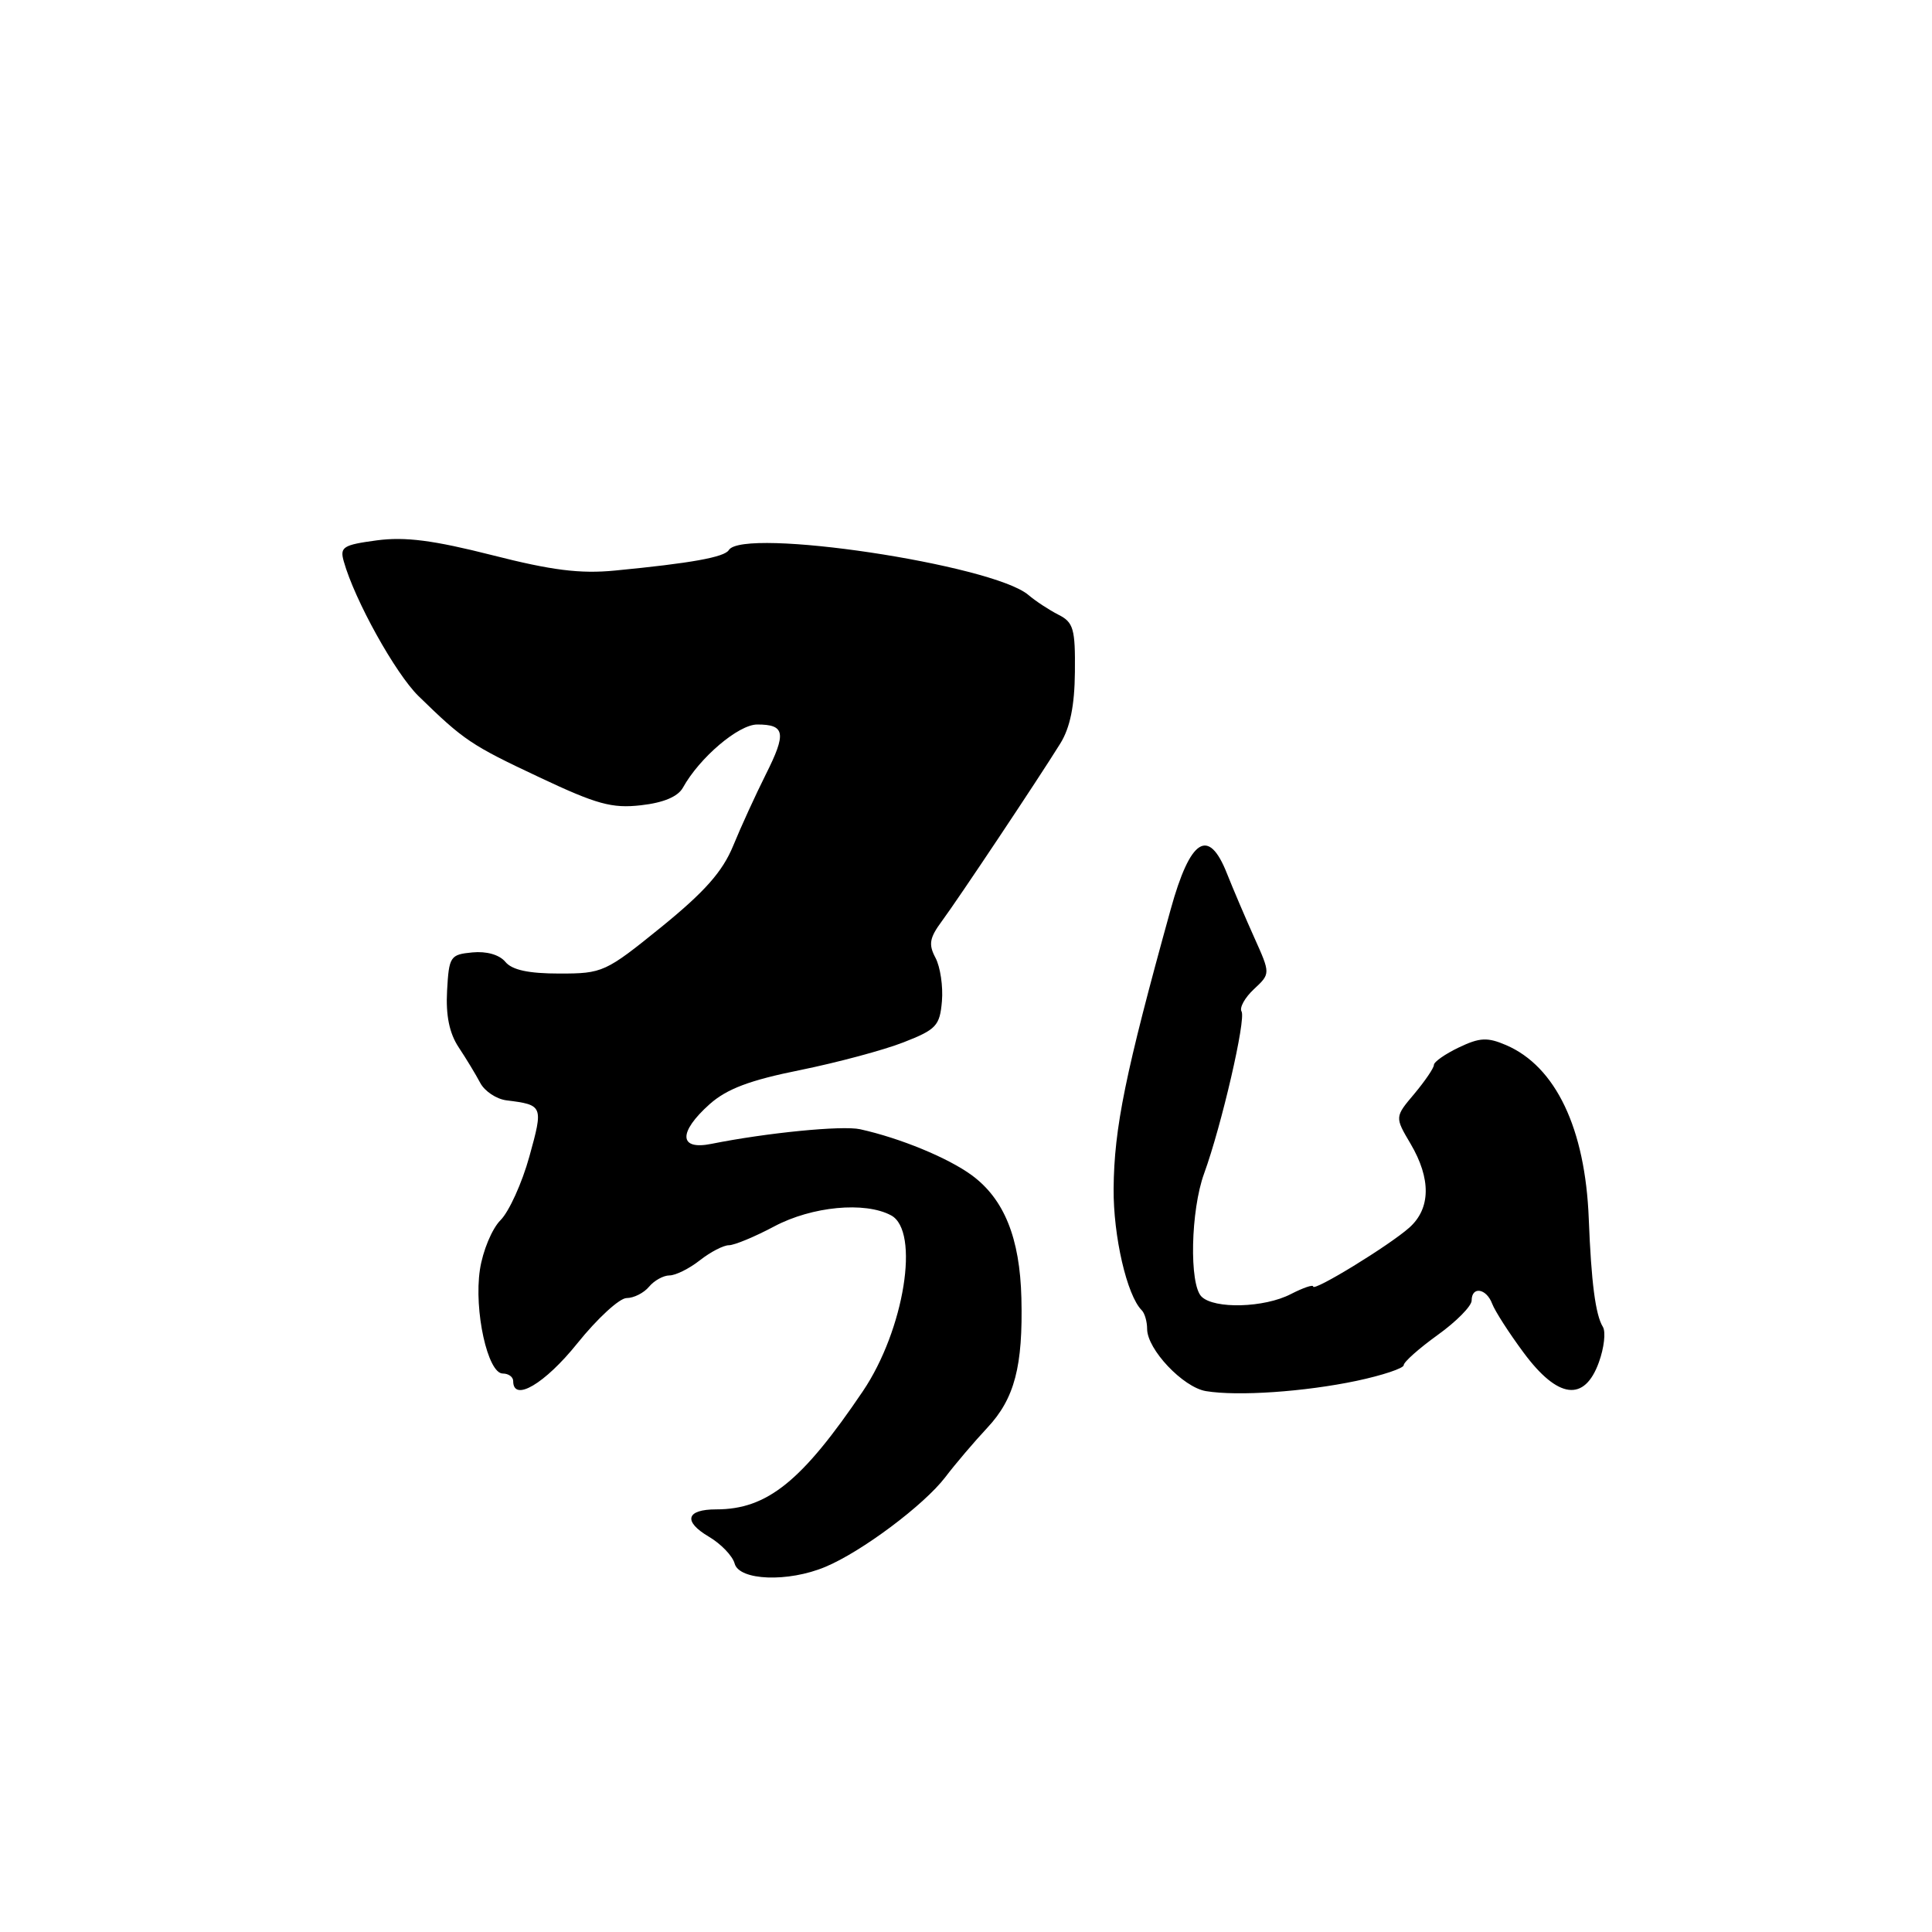 <?xml version="1.0" encoding="UTF-8" standalone="no"?>
<!DOCTYPE svg PUBLIC "-//W3C//DTD SVG 1.1//EN" "http://www.w3.org/Graphics/SVG/1.1/DTD/svg11.dtd" >
<svg xmlns="http://www.w3.org/2000/svg" xmlns:xlink="http://www.w3.org/1999/xlink" version="1.1" viewBox="0 0 256 256">
 <g >
 <path fill="currentColor"
d=" M 109.36 207.62 C 114.18 205.61 122.42 199.44 125.26 195.73 C 126.61 193.95 129.12 191.01 130.83 189.18 C 134.44 185.32 135.56 181.04 135.34 172.00 C 135.14 164.04 133.06 158.88 128.76 155.72 C 125.62 153.42 119.27 150.80 113.97 149.63 C 111.60 149.11 101.58 150.10 94.25 151.57 C 89.94 152.44 89.85 150.04 94.04 146.30 C 96.32 144.28 99.35 143.13 106.03 141.79 C 110.94 140.79 117.11 139.14 119.73 138.11 C 124.06 136.42 124.53 135.92 124.81 132.67 C 124.98 130.70 124.59 128.11 123.96 126.92 C 123.01 125.14 123.16 124.28 124.80 122.06 C 126.98 119.11 137.52 103.31 140.50 98.51 C 141.79 96.43 142.39 93.52 142.43 89.05 C 142.49 83.33 142.24 82.46 140.26 81.46 C 139.02 80.83 137.22 79.65 136.26 78.83 C 131.50 74.80 98.44 69.85 96.57 72.89 C 95.99 73.83 91.56 74.63 81.50 75.60 C 76.88 76.05 73.13 75.58 65.21 73.56 C 57.44 71.59 53.69 71.10 49.93 71.60 C 45.46 72.20 45.01 72.48 45.55 74.38 C 46.99 79.52 52.40 89.25 55.46 92.24 C 61.47 98.10 62.40 98.73 71.46 102.99 C 79.06 106.58 81.09 107.14 84.94 106.70 C 87.91 106.37 89.83 105.56 90.49 104.37 C 92.70 100.38 97.86 96.00 100.34 96.00 C 104.03 96.00 104.23 97.13 101.48 102.60 C 100.13 105.30 98.18 109.55 97.15 112.07 C 95.74 115.50 93.38 118.16 87.65 122.82 C 80.23 128.83 79.86 129.00 74.13 129.00 C 70.03 129.00 67.85 128.53 66.96 127.45 C 66.17 126.50 64.46 126.02 62.59 126.20 C 59.65 126.48 59.49 126.74 59.24 131.28 C 59.06 134.55 59.54 136.91 60.78 138.78 C 61.77 140.27 63.06 142.40 63.64 143.50 C 64.23 144.60 65.78 145.63 67.10 145.80 C 71.97 146.41 72.01 146.51 70.14 153.26 C 69.17 156.76 67.45 160.55 66.32 161.68 C 65.19 162.81 63.96 165.77 63.59 168.25 C 62.78 173.64 64.62 182.00 66.62 182.00 C 67.38 182.00 68.00 182.45 68.00 183.00 C 68.00 185.84 72.19 183.37 76.50 178.00 C 79.15 174.70 82.09 172.00 83.03 172.00 C 83.98 172.00 85.32 171.32 86.00 170.50 C 86.68 169.68 87.91 169.00 88.71 169.00 C 89.52 169.00 91.33 168.10 92.73 167.00 C 94.13 165.90 95.86 165.00 96.58 165.00 C 97.30 165.00 100.01 163.88 102.60 162.50 C 107.59 159.85 114.60 159.18 118.07 161.04 C 121.93 163.10 119.83 176.21 114.33 184.35 C 106.27 196.28 101.66 200.00 94.91 200.00 C 90.92 200.00 90.48 201.58 93.91 203.61 C 95.53 204.56 97.07 206.17 97.34 207.17 C 97.93 209.44 104.42 209.69 109.36 207.62 Z  M 179.75 182.97 C 183.19 182.24 186.00 181.30 186.00 180.89 C 186.00 180.47 188.03 178.67 190.50 176.89 C 192.97 175.12 195.00 173.06 195.00 172.33 C 195.00 170.40 196.95 170.70 197.72 172.75 C 198.08 173.71 199.96 176.64 201.90 179.25 C 206.43 185.36 209.95 185.80 211.86 180.51 C 212.56 178.58 212.79 176.48 212.39 175.82 C 211.41 174.23 210.85 169.93 210.52 161.50 C 210.06 149.53 206.14 141.31 199.56 138.48 C 197.09 137.42 196.07 137.47 193.31 138.79 C 191.49 139.66 190.00 140.70 190.00 141.11 C 190.00 141.51 188.83 143.23 187.41 144.93 C 184.81 148.01 184.81 148.01 186.91 151.56 C 189.64 156.20 189.58 160.13 186.75 162.66 C 184.09 165.03 174.00 171.21 174.00 170.47 C 174.00 170.18 172.67 170.64 171.05 171.47 C 167.53 173.30 160.88 173.48 159.20 171.80 C 157.56 170.16 157.77 160.38 159.55 155.50 C 161.86 149.16 165.13 135.02 164.51 134.02 C 164.21 133.53 164.94 132.20 166.15 131.07 C 168.35 129.02 168.35 129.02 166.21 124.26 C 165.03 121.64 163.40 117.81 162.58 115.75 C 160.14 109.56 157.72 111.09 155.12 120.50 C 149.10 142.23 147.63 149.44 147.56 157.50 C 147.51 163.79 149.32 171.66 151.29 173.62 C 151.68 174.01 152.00 175.12 152.00 176.09 C 152.00 178.79 156.75 183.82 159.79 184.33 C 164.00 185.03 172.87 184.42 179.75 182.97 Z "/>
</g>
</svg>
